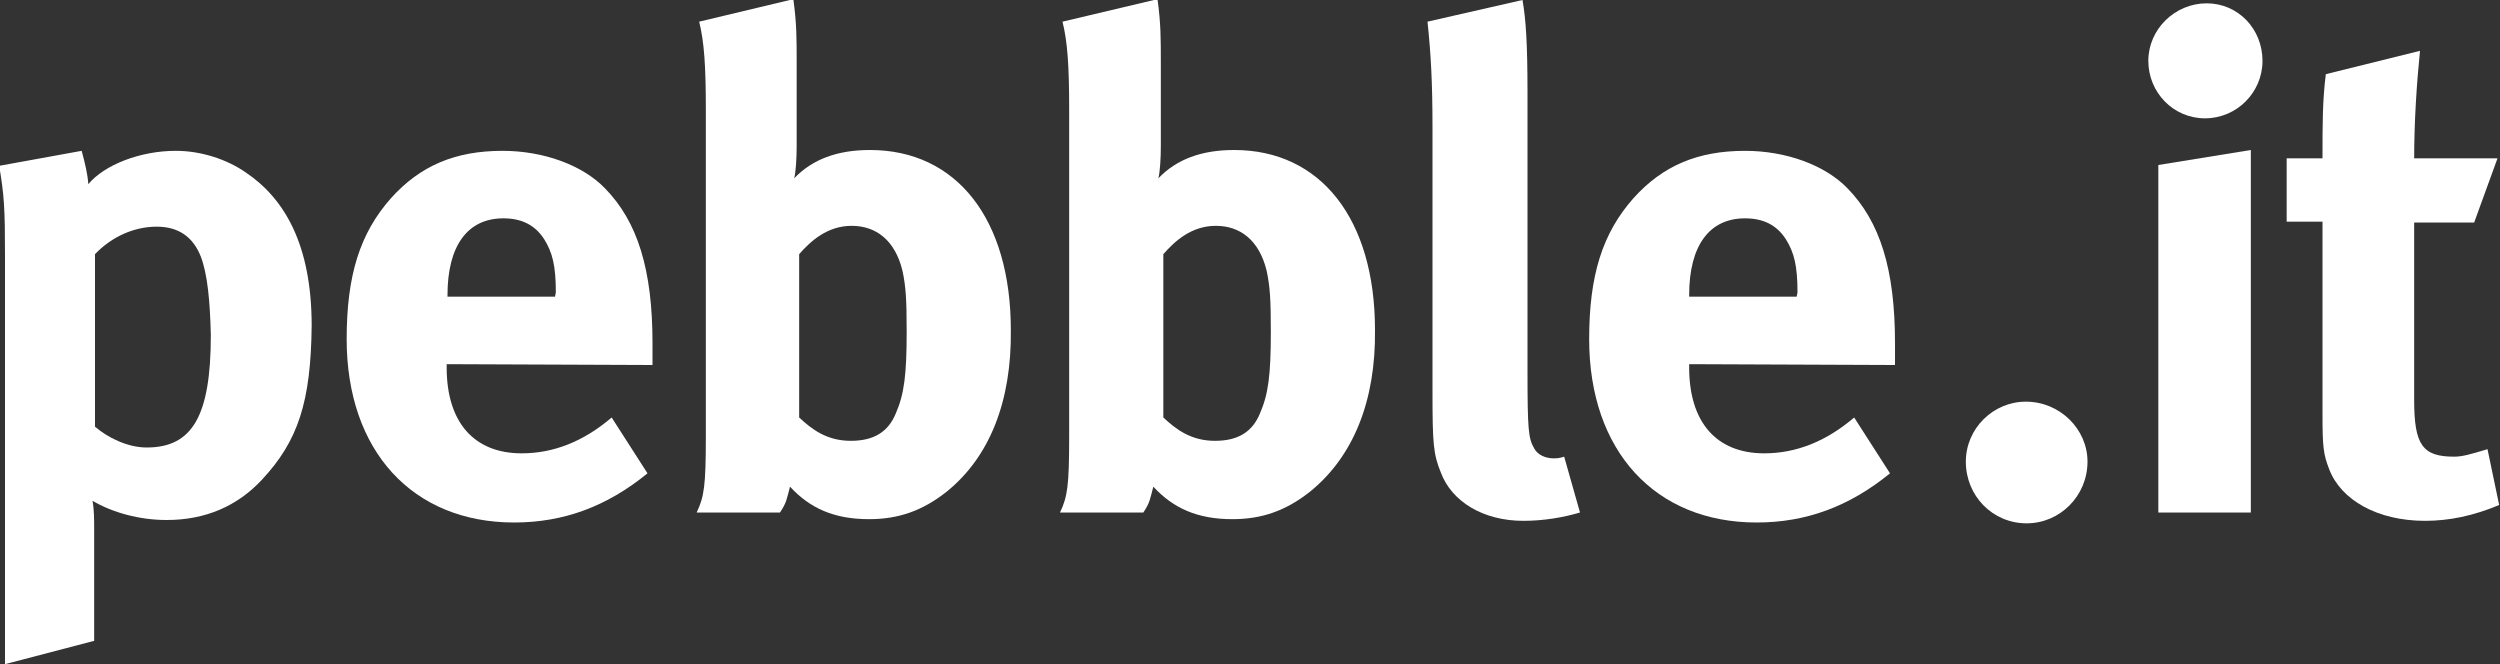 <?xml version="1.0" encoding="utf-8"?>
<!-- Generator: Adobe Illustrator 18.0.0, SVG Export Plug-In . SVG Version: 6.00 Build 0)  -->
<!DOCTYPE svg PUBLIC "-//W3C//DTD SVG 1.1//EN" "http://www.w3.org/Graphics/SVG/1.1/DTD/svg11.dtd">
<svg version="1.1" id="Layer_1" xmlns="http://www.w3.org/2000/svg" xmlns:xlink="http://www.w3.org/1999/xlink" x="0px" y="0px"
	 viewBox="271 257.7 300 79.7" enable-background="new 271 257.7 300 79.7" xml:space="preserve">
<rect x="271" y="257.7" width="300" height="79.7" fill="#333333" stroke="none"/>
<g>
	<path fill="#FFFFFF" d="M302.4,315.3c-2.9,3.1-6.7,4.8-11.4,4.8c-3.3,0-6.5-0.9-8.9-2.3c0.2,1,0.2,2.3,0.2,3.5v13.3l-10.7,2.8
		v-49.1c0-5.6-0.1-7.2-0.7-10.7l9.9-1.8c0.4,1.5,0.7,2.7,0.8,4c1.9-2.3,6.2-4,10.5-4c3,0,6.1,1,8.4,2.6c4.6,3.1,7.9,8.6,7.9,18.4
		C308.3,305.9,306.8,310.6,302.4,315.3z M295.1,288.5c-0.9-2.3-2.6-3.6-5.3-3.6s-5.4,1.2-7.4,3.3v20.7c1.5,1.3,3.9,2.5,6.2,2.5
		c5.5,0,7.7-3.8,7.7-13.5C296.2,293.8,295.9,290.6,295.1,288.5z"/>
	<path fill="#FFFFFF" d="M324.6,301.4v0.4c0,6.6,3.3,10.3,9,10.3c3.8,0,7.4-1.4,10.8-4.3l4.3,6.7c-4.9,4-10.1,5.9-16,5.9
		c-12.2,0-20.1-8.6-20.1-22c0-7.7,1.6-12.7,5.3-16.9c3.5-3.9,7.7-5.7,13.4-5.7c4.9,0,9.6,1.7,12.3,4.5c3.9,4,5.7,9.7,5.7,18.6v2.6
		L324.6,301.4L324.6,301.4z M337.7,292.8c0-3.2-0.4-4.8-1.4-6.4c-1.1-1.7-2.7-2.5-4.9-2.5c-4.3,0-6.7,3.3-6.7,9.2v0.2h12.9
		L337.7,292.8L337.7,292.8z"/>
	<path fill="#FFFFFF" d="M384.6,316.7c-2.9,2.3-5.8,3.3-9.3,3.3c-4.2,0-7.1-1.3-9.5-3.9c-0.4,1.5-0.4,1.9-1.2,3.1h-10
		c0.9-1.9,1.1-3.2,1.1-9.1v-39.3c0-5.2-0.2-8.1-0.8-10.5l11.3-2.7c0.4,2.9,0.4,4.7,0.4,7.6v10.1c0,1.3-0.1,3.1-0.3,3.8
		c2.2-2.3,5.2-3.4,9.1-3.4c10.4,0,16.9,8.3,16.9,21.6C392.4,305.8,389.8,312.5,384.6,316.7z M379.3,290.2c-0.9-3.7-3.2-5.4-6.1-5.4
		s-4.9,1.8-6.3,3.4v19.6c1.5,1.4,3.3,2.8,6.2,2.8c2.8,0,4.5-1.1,5.4-3.3c1-2.3,1.3-4.6,1.3-9.8C379.8,293.6,379.7,292.1,379.3,290.2
		z"/>
	<path fill="#FFFFFF" d="M428.2,316.7c-2.9,2.3-5.8,3.3-9.3,3.3c-4.2,0-7.1-1.3-9.5-3.9c-0.4,1.5-0.4,1.9-1.2,3.1h-10
		c0.9-1.9,1.1-3.2,1.1-9.1v-39.3c0-5.2-0.2-8.1-0.8-10.5l11.4-2.7c0.4,2.9,0.4,4.7,0.4,7.6v10.1c0,1.3-0.1,3.1-0.3,3.8
		c2.2-2.3,5.2-3.4,9.1-3.4c10.4,0,16.9,8.3,16.9,21.6C436.1,305.8,433.4,312.5,428.2,316.7z M423,290.2c-0.9-3.7-3.2-5.4-6.1-5.4
		s-4.9,1.8-6.3,3.4v19.6c1.5,1.4,3.3,2.8,6.2,2.8c2.8,0,4.5-1.1,5.4-3.3c1-2.3,1.3-4.6,1.3-9.8C423.5,293.6,423.4,292.1,423,290.2z"
		/>
	<path fill="#FFFFFF" d="M453.8,320.2c-4.8,0-8.6-2.3-9.9-5.8c-0.9-2.2-1-3.5-1-9.6v-31.7c0-5.6-0.2-9-0.6-12.8l11.4-2.6
		c0.4,2.3,0.6,5.1,0.6,11.1V302c0,7.3,0.1,8.3,0.8,9.5c0.4,0.8,1.4,1.2,2.3,1.2c0.4,0,0.7,0,1.3-0.2l1.9,6.7
		C458.6,319.8,456.2,320.2,453.8,320.2z"/>
	<path fill="#FFFFFF" d="M473.7,301.4v0.4c0,6.6,3.3,10.3,9,10.3c3.8,0,7.4-1.4,10.8-4.3l4.3,6.7c-4.9,4-10.1,5.9-16,5.9
		c-12.2,0-20.1-8.6-20.1-22c0-7.7,1.6-12.7,5.3-16.9c3.5-3.9,7.7-5.7,13.4-5.7c4.9,0,9.6,1.7,12.3,4.5c3.9,4,5.7,9.7,5.7,18.6v2.6
		L473.7,301.4L473.7,301.4z M486.7,292.8c0-3.2-0.4-4.8-1.4-6.4c-1.1-1.7-2.7-2.5-4.9-2.5c-4.3,0-6.7,3.3-6.7,9.2v0.2h12.9
		L486.7,292.8L486.7,292.8z"/>
	<path fill="#FFFFFF" d="M514.2,320.5c-4.1,0-7.3-3.3-7.3-7.4c0-4,3.3-7.2,7.2-7.2c4.1,0,7.4,3.3,7.4,7.2
		C521.5,317.2,518.2,320.5,514.2,320.5z"/>
	<path fill="#FFFFFF" d="M535.6,271.9c-3.8,0-6.8-3.1-6.8-6.9s3.2-6.9,7-6.9c3.8,0,6.7,3.1,6.7,6.9S539.4,271.9,535.6,271.9z
		 M530,319.2v-41.7l11.1-1.8v43.5H530z"/>
	<path fill="#FFFFFF" d="M562,320.2c-5.7,0-10.1-2.5-11.5-6.2c-0.7-1.8-0.8-2.7-0.8-6.6v-23.1h-4.3v-7.6h4.3c0-4.2,0-6.9,0.4-10.1
		l11.3-2.8c-0.4,3.9-0.7,8.6-0.7,12.9h10l-2.8,7.7h-7.2v21.3c0,5.4,1,6.8,4.8,6.8c1,0,2-0.3,4-0.9l1.4,6.7
		C567.8,319.6,564.9,320.2,562,320.2z"/>
</g>
</svg>

